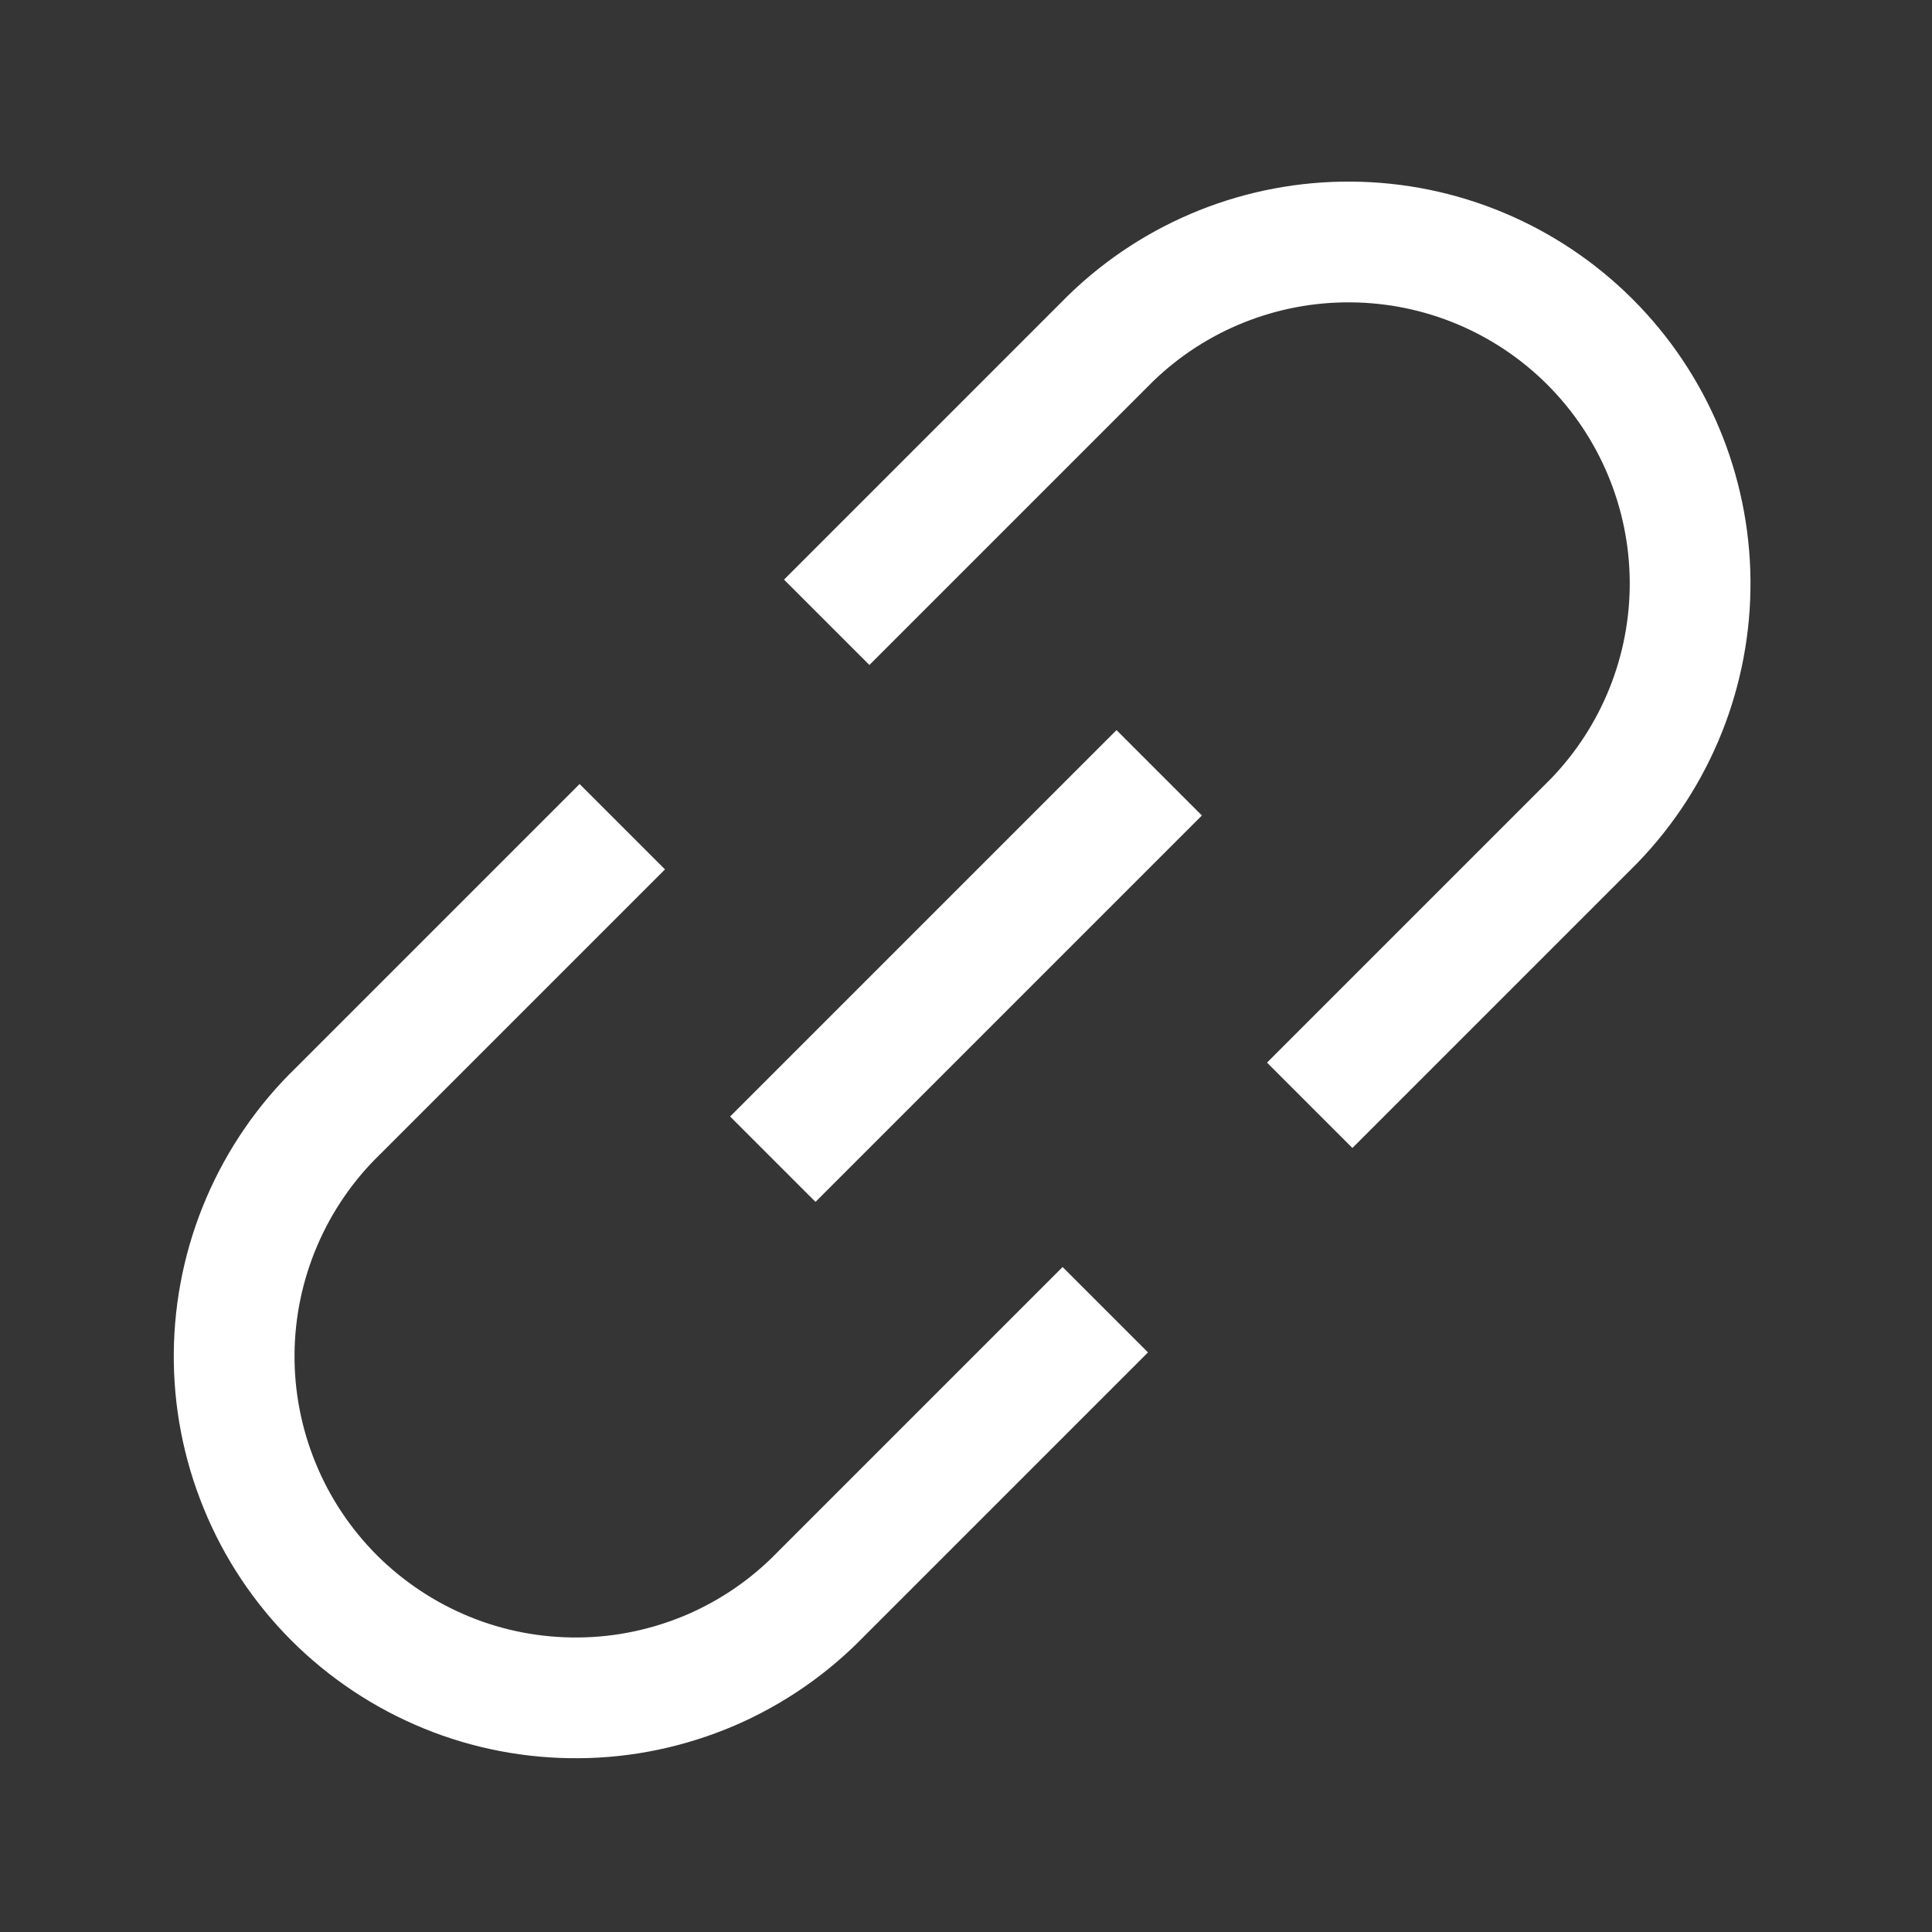 <svg width="20" height="20" viewBox="0 0 20 20" fill="none" xmlns="http://www.w3.org/2000/svg">
<rect x="0" y="0" width="20" height="20" fill="#333333" stroke="none"/>
<path d="M0 0H20V20H0V0Z" fill="white" fill-opacity="0.01"/>
<path d="M9 6L11.5 3.5C12.167 2.854 13.061 2.497 13.989 2.505C14.916 2.512 15.804 2.884 16.46 3.54C17.116 4.196 17.488 5.084 17.496 6.012C17.503 6.94 17.146 7.833 16.5 8.5L14 11M6 9L3.5 11.5C3.163 11.826 2.895 12.216 2.71 12.648C2.525 13.079 2.428 13.543 2.424 14.012C2.42 14.481 2.51 14.946 2.688 15.38C2.865 15.815 3.128 16.209 3.459 16.541C3.791 16.872 4.186 17.135 4.62 17.313C5.054 17.491 5.519 17.58 5.989 17.576C6.458 17.573 6.921 17.475 7.353 17.291C7.784 17.106 8.174 16.837 8.5 16.5L11 14" stroke="white" stroke-width="1.25" stroke-linecap="square" stroke-linejoin="round"/>
<path d="M8 12L12 8" stroke="white" stroke-width="1.25"/>
</svg>
